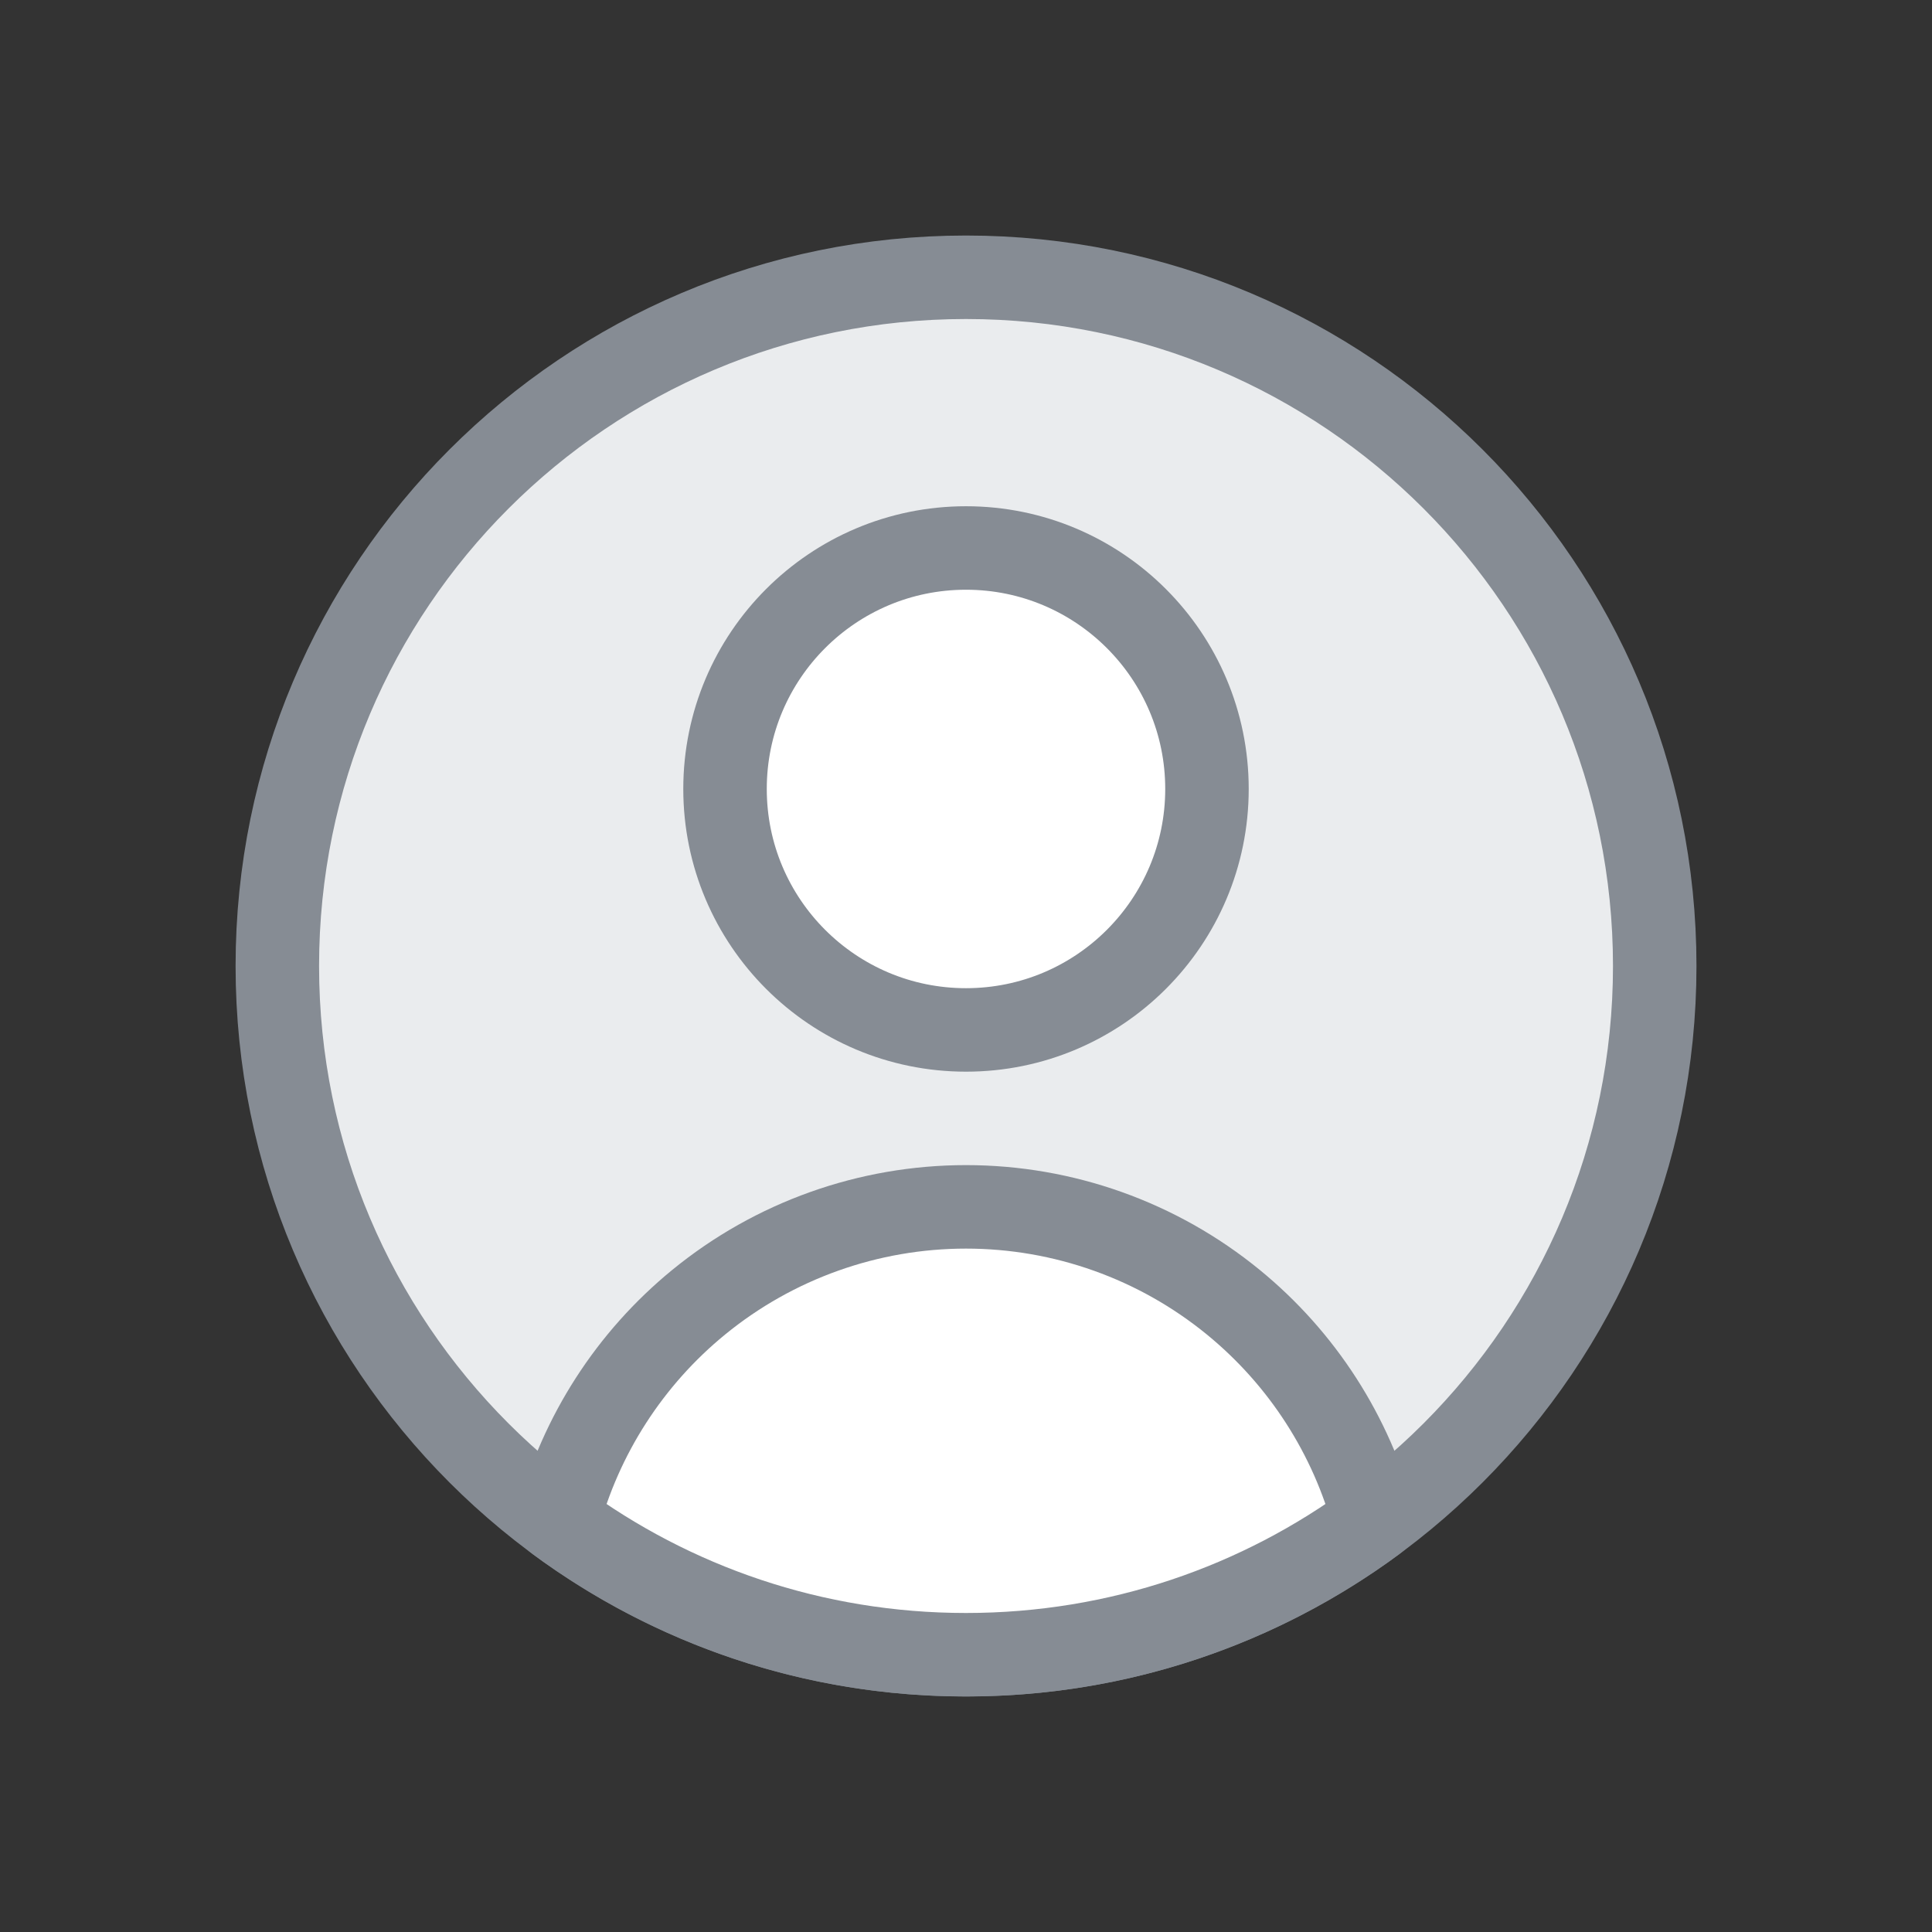<svg width="33" height="33" viewBox="0 0 33 33" fill="none" xmlns="http://www.w3.org/2000/svg">
<rect x="0" y="0" width="33" height="33" fill="#333333" stroke="none"/>
<path d="M16.5 28.264C22.997 28.264 28.264 22.997 28.264 16.5C28.264 10.003 22.997 4.736 16.5 4.736C10.003 4.736 4.737 10.003 4.737 16.5C4.737 22.997 10.003 28.264 16.5 28.264Z" fill="#EAECEE" stroke="#868C94" stroke-width="1.426" stroke-linecap="round" stroke-linejoin="round"/>
<path d="M16.5 17.592C18.773 17.592 20.616 15.749 20.616 13.476C20.616 11.203 18.773 9.36 16.5 9.36C14.227 9.36 12.384 11.203 12.384 13.476C12.384 15.749 14.227 17.592 16.5 17.592Z" fill="white" stroke="#868C94" stroke-width="1.426" stroke-linecap="round" stroke-linejoin="round"/>
<path d="M23.472 25.976C21.521 27.414 19.11 28.264 16.5 28.264C13.89 28.264 11.479 27.414 9.528 25.976C9.917 24.513 10.757 23.205 11.935 22.242C13.223 21.189 14.836 20.614 16.5 20.614C18.164 20.614 19.777 21.189 21.065 22.242C22.243 23.205 23.084 24.513 23.472 25.976Z" fill="white" stroke="#868C94" stroke-width="1.426" stroke-linecap="round" stroke-linejoin="round"/>
</svg>
